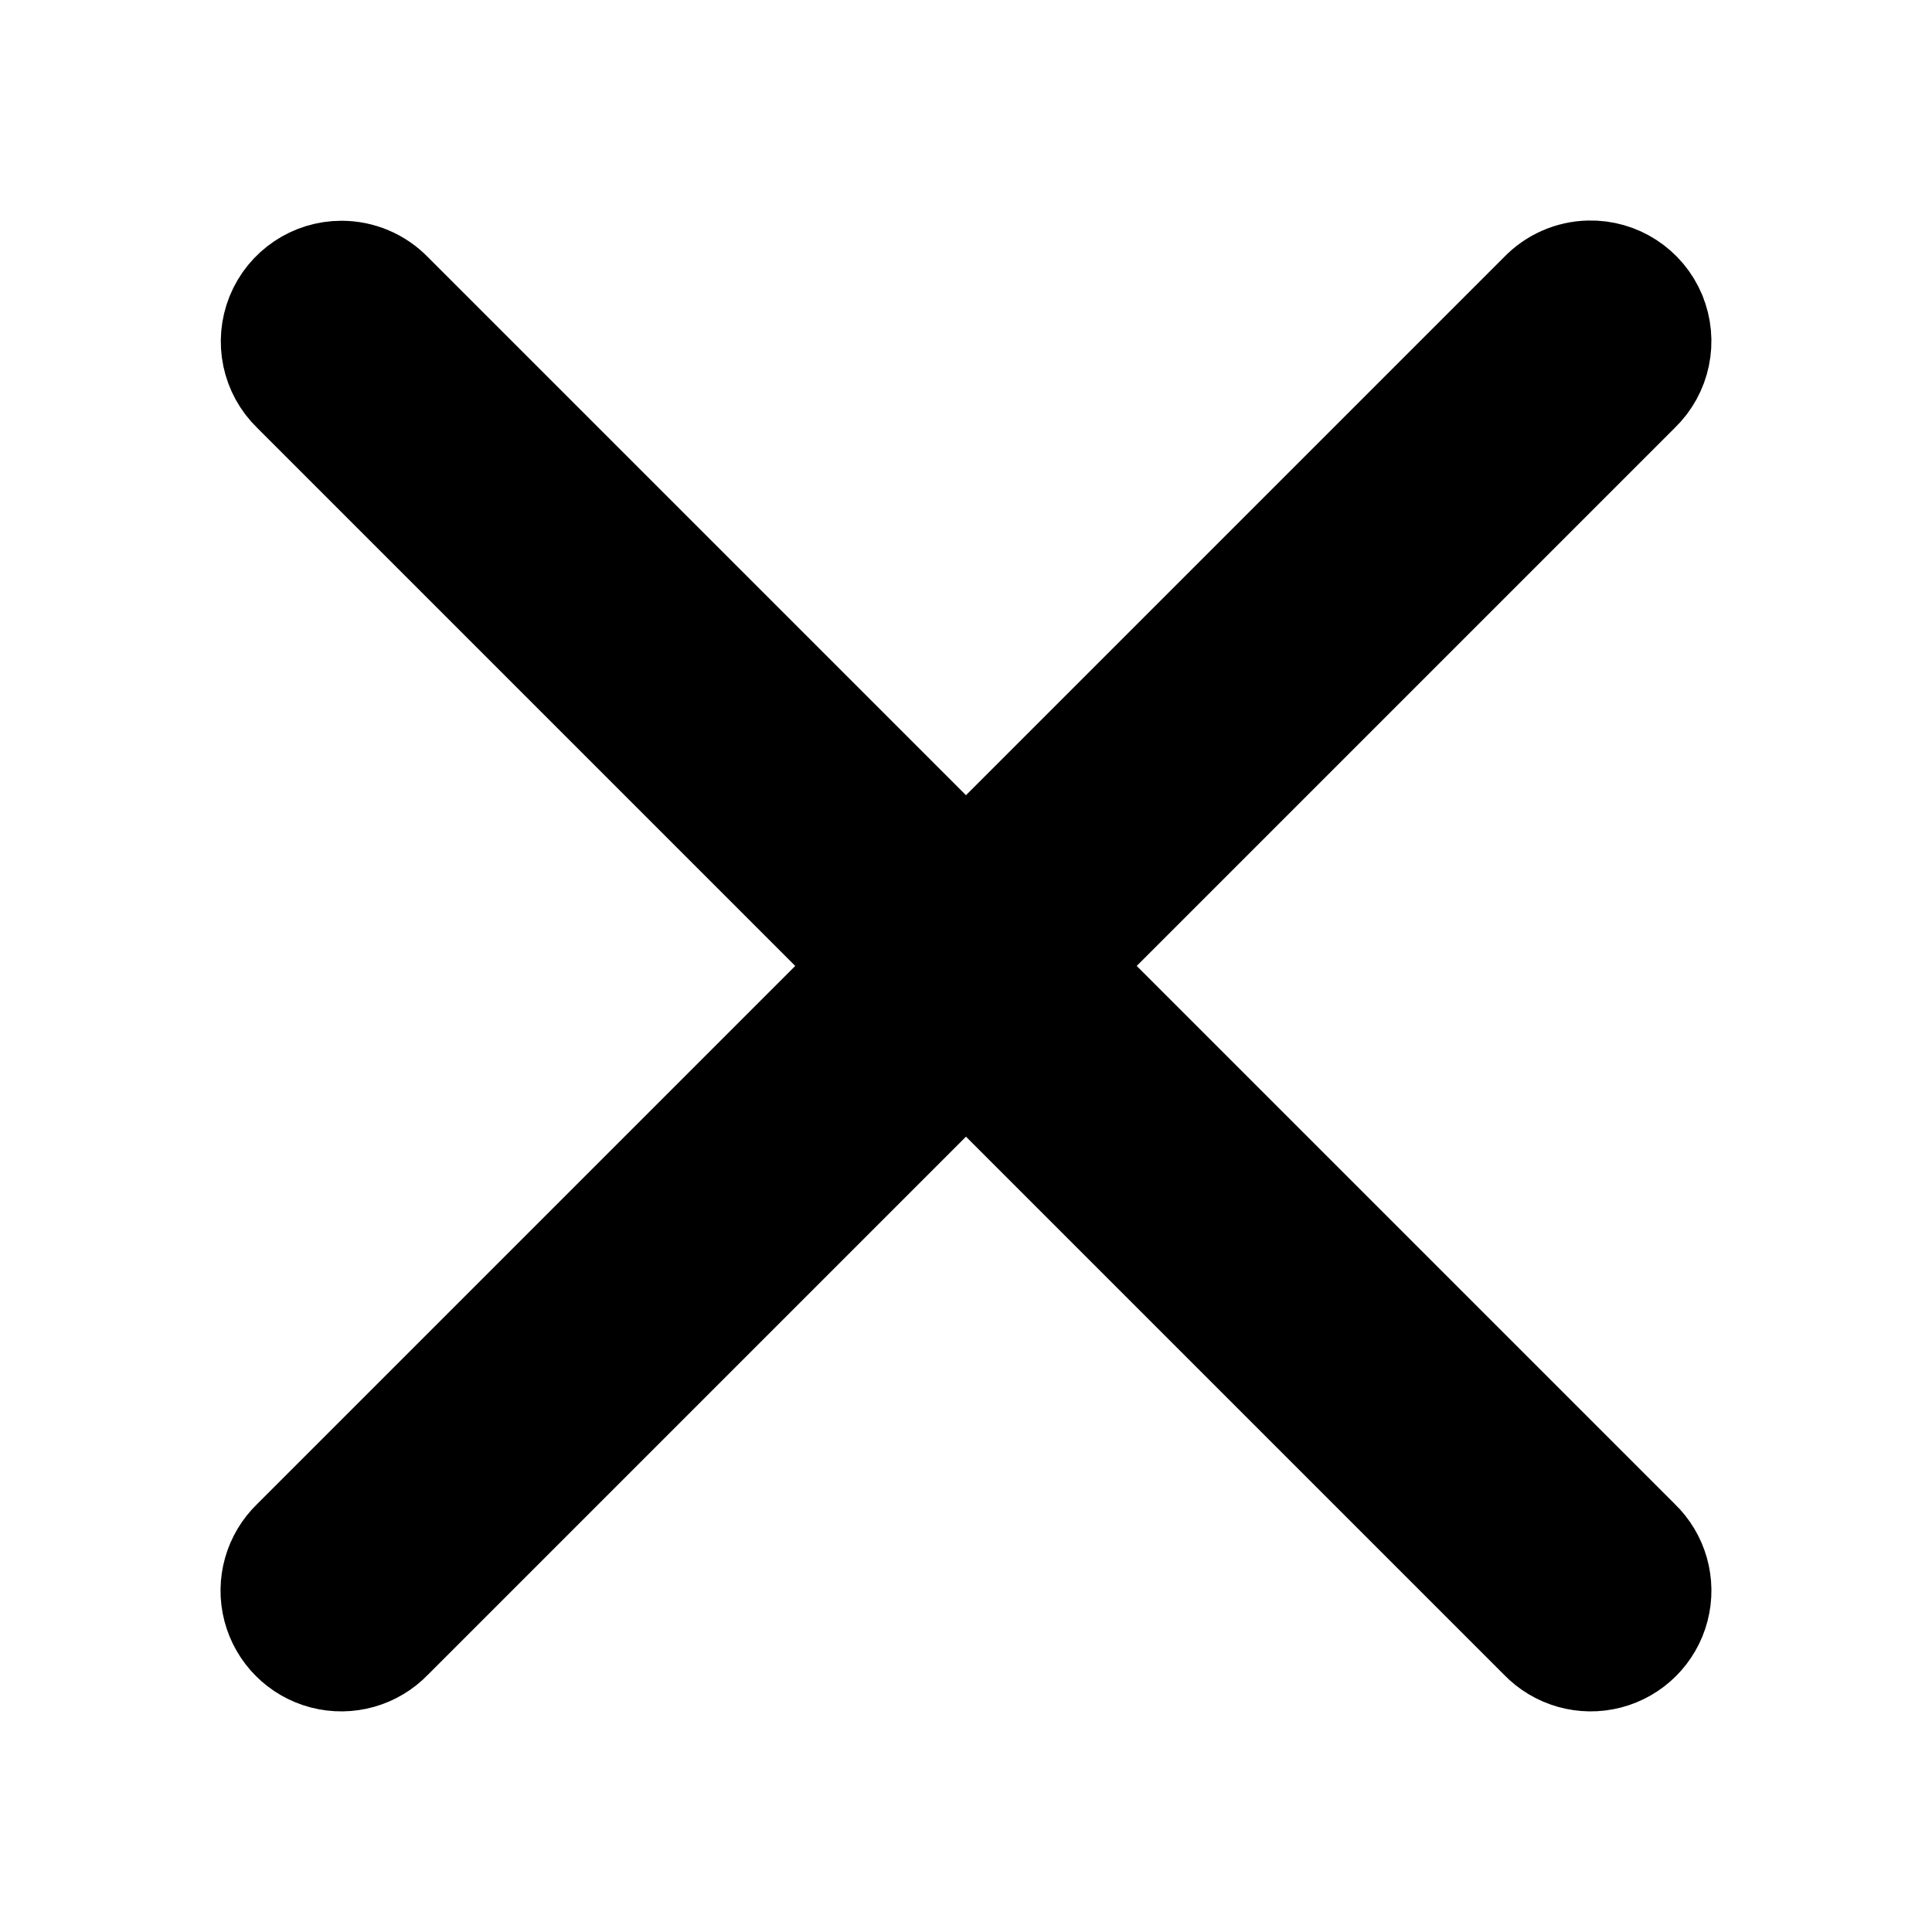<svg xmlns="http://www.w3.org/2000/svg" xmlns:xlink="http://www.w3.org/1999/xlink" viewBox="0,0,256,256" width="96px" height="96px"><g fill="#000000" fill-rule="nonzero" stroke="none" stroke-width="none" stroke-linecap="butt" stroke-linejoin="none" stroke-miterlimit="10" stroke-dasharray="" stroke-dashoffset="0" font-family="none" font-weight="none" font-size="none" text-anchor="none" style="mix-blend-mode: normal"><path transform="scale(5.333,5.333)" d="M40.907,7.902c0.238,0.571 0.1,1.23 -0.346,1.659l-14.439,14.439l14.439,14.439c0.392,0.376 0.55,0.935 0.413,1.461c-0.137,0.526 -0.548,0.936 -1.073,1.073c-0.526,0.137 -1.084,-0.021 -1.461,-0.413l-14.439,-14.439l-14.439,14.439c-0.376,0.392 -0.935,0.55 -1.461,0.413c-0.526,-0.137 -0.936,-0.548 -1.073,-1.073c-0.137,-0.526 0.021,-1.084 0.413,-1.461l14.439,-14.439l-14.439,-14.439c-0.438,-0.425 -0.574,-1.074 -0.345,-1.64c0.23,-0.566 0.779,-0.936 1.39,-0.936c0.405,0 0.794,0.164 1.076,0.455l14.439,14.439l14.439,-14.439c0.274,-0.286 0.651,-0.452 1.047,-0.461c0.619,-0.015 1.183,0.352 1.421,0.923z" id="strokeMainSVG" stroke="#000000" stroke-width="3" stroke-linejoin="round"></path><g transform="scale(5.333,5.333)" stroke="none" stroke-width="1" stroke-linejoin="miter"><path d="M39.486,6.979c-0.396,0.009 -0.772,0.175 -1.047,0.461l-14.439,14.439l-14.439,-14.439c-0.282,-0.291 -0.671,-0.455 -1.076,-0.455c-0.611,0 -1.16,0.37 -1.39,0.936c-0.23,0.566 -0.093,1.214 0.345,1.64l14.439,14.439l-14.439,14.439c-0.392,0.376 -0.55,0.935 -0.413,1.461c0.137,0.526 0.548,0.936 1.073,1.073c0.526,0.137 1.084,-0.021 1.461,-0.413l14.439,-14.439l14.439,14.439c0.376,0.392 0.935,0.55 1.461,0.413c0.526,-0.137 0.936,-0.548 1.073,-1.073c0.137,-0.526 -0.021,-1.084 -0.413,-1.461l-14.439,-14.439l14.439,-14.439c0.446,-0.429 0.584,-1.087 0.346,-1.659c-0.238,-0.571 -0.802,-0.938 -1.421,-0.923z"></path></g></g></svg>
